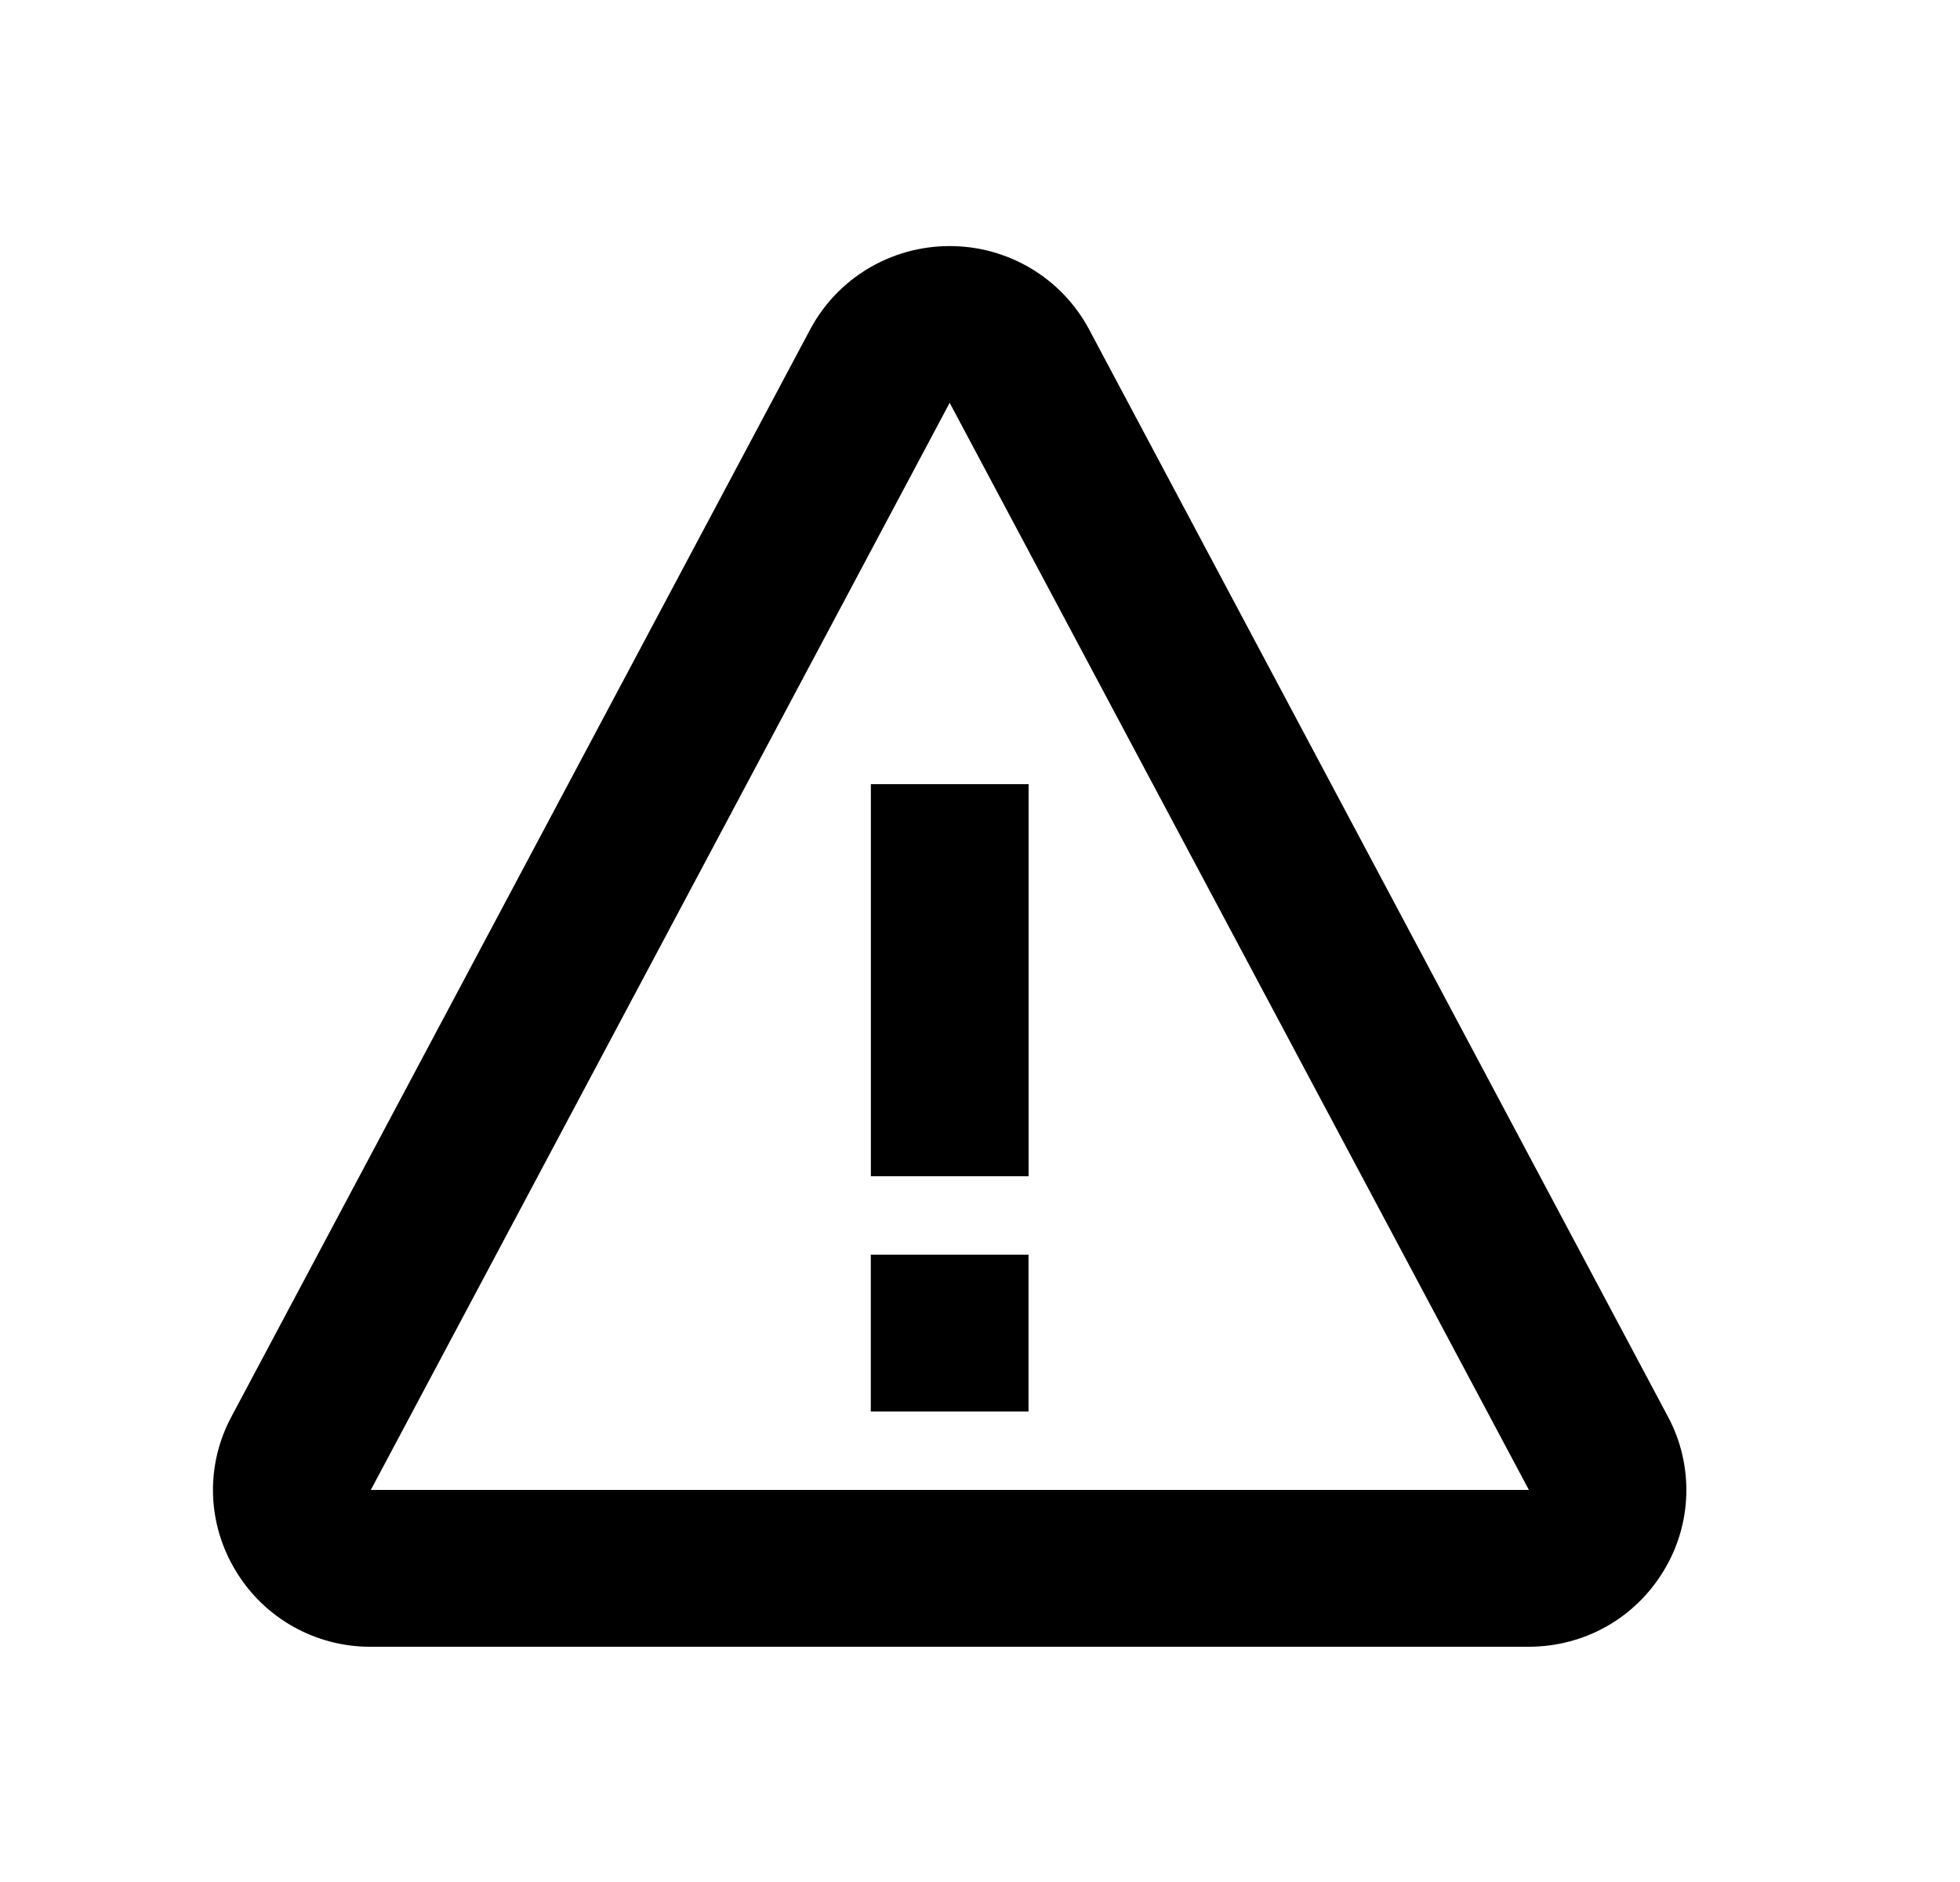 <svg width="25" height="24" viewBox="0 0 25 24"  xmlns="http://www.w3.org/2000/svg">
<path d="M11.108 10H13.12V15H11.108V10ZM11.107 16H13.119V18H11.107V16Z" />
<path d="M13.891 4.2C13.541 3.545 12.859 3.138 12.113 3.138C11.367 3.138 10.684 3.545 10.334 4.201L2.953 18.064C2.789 18.368 2.708 18.71 2.717 19.055C2.727 19.4 2.827 19.737 3.007 20.032C3.185 20.328 3.437 20.573 3.739 20.743C4.042 20.913 4.383 21.002 4.73 21H19.496C20.208 21 20.853 20.638 21.22 20.032C21.4 19.737 21.5 19.4 21.509 19.055C21.518 18.71 21.438 18.369 21.274 18.064L13.891 4.2ZM4.73 19L12.113 5.137L19.501 19H4.73Z" />
</svg>
